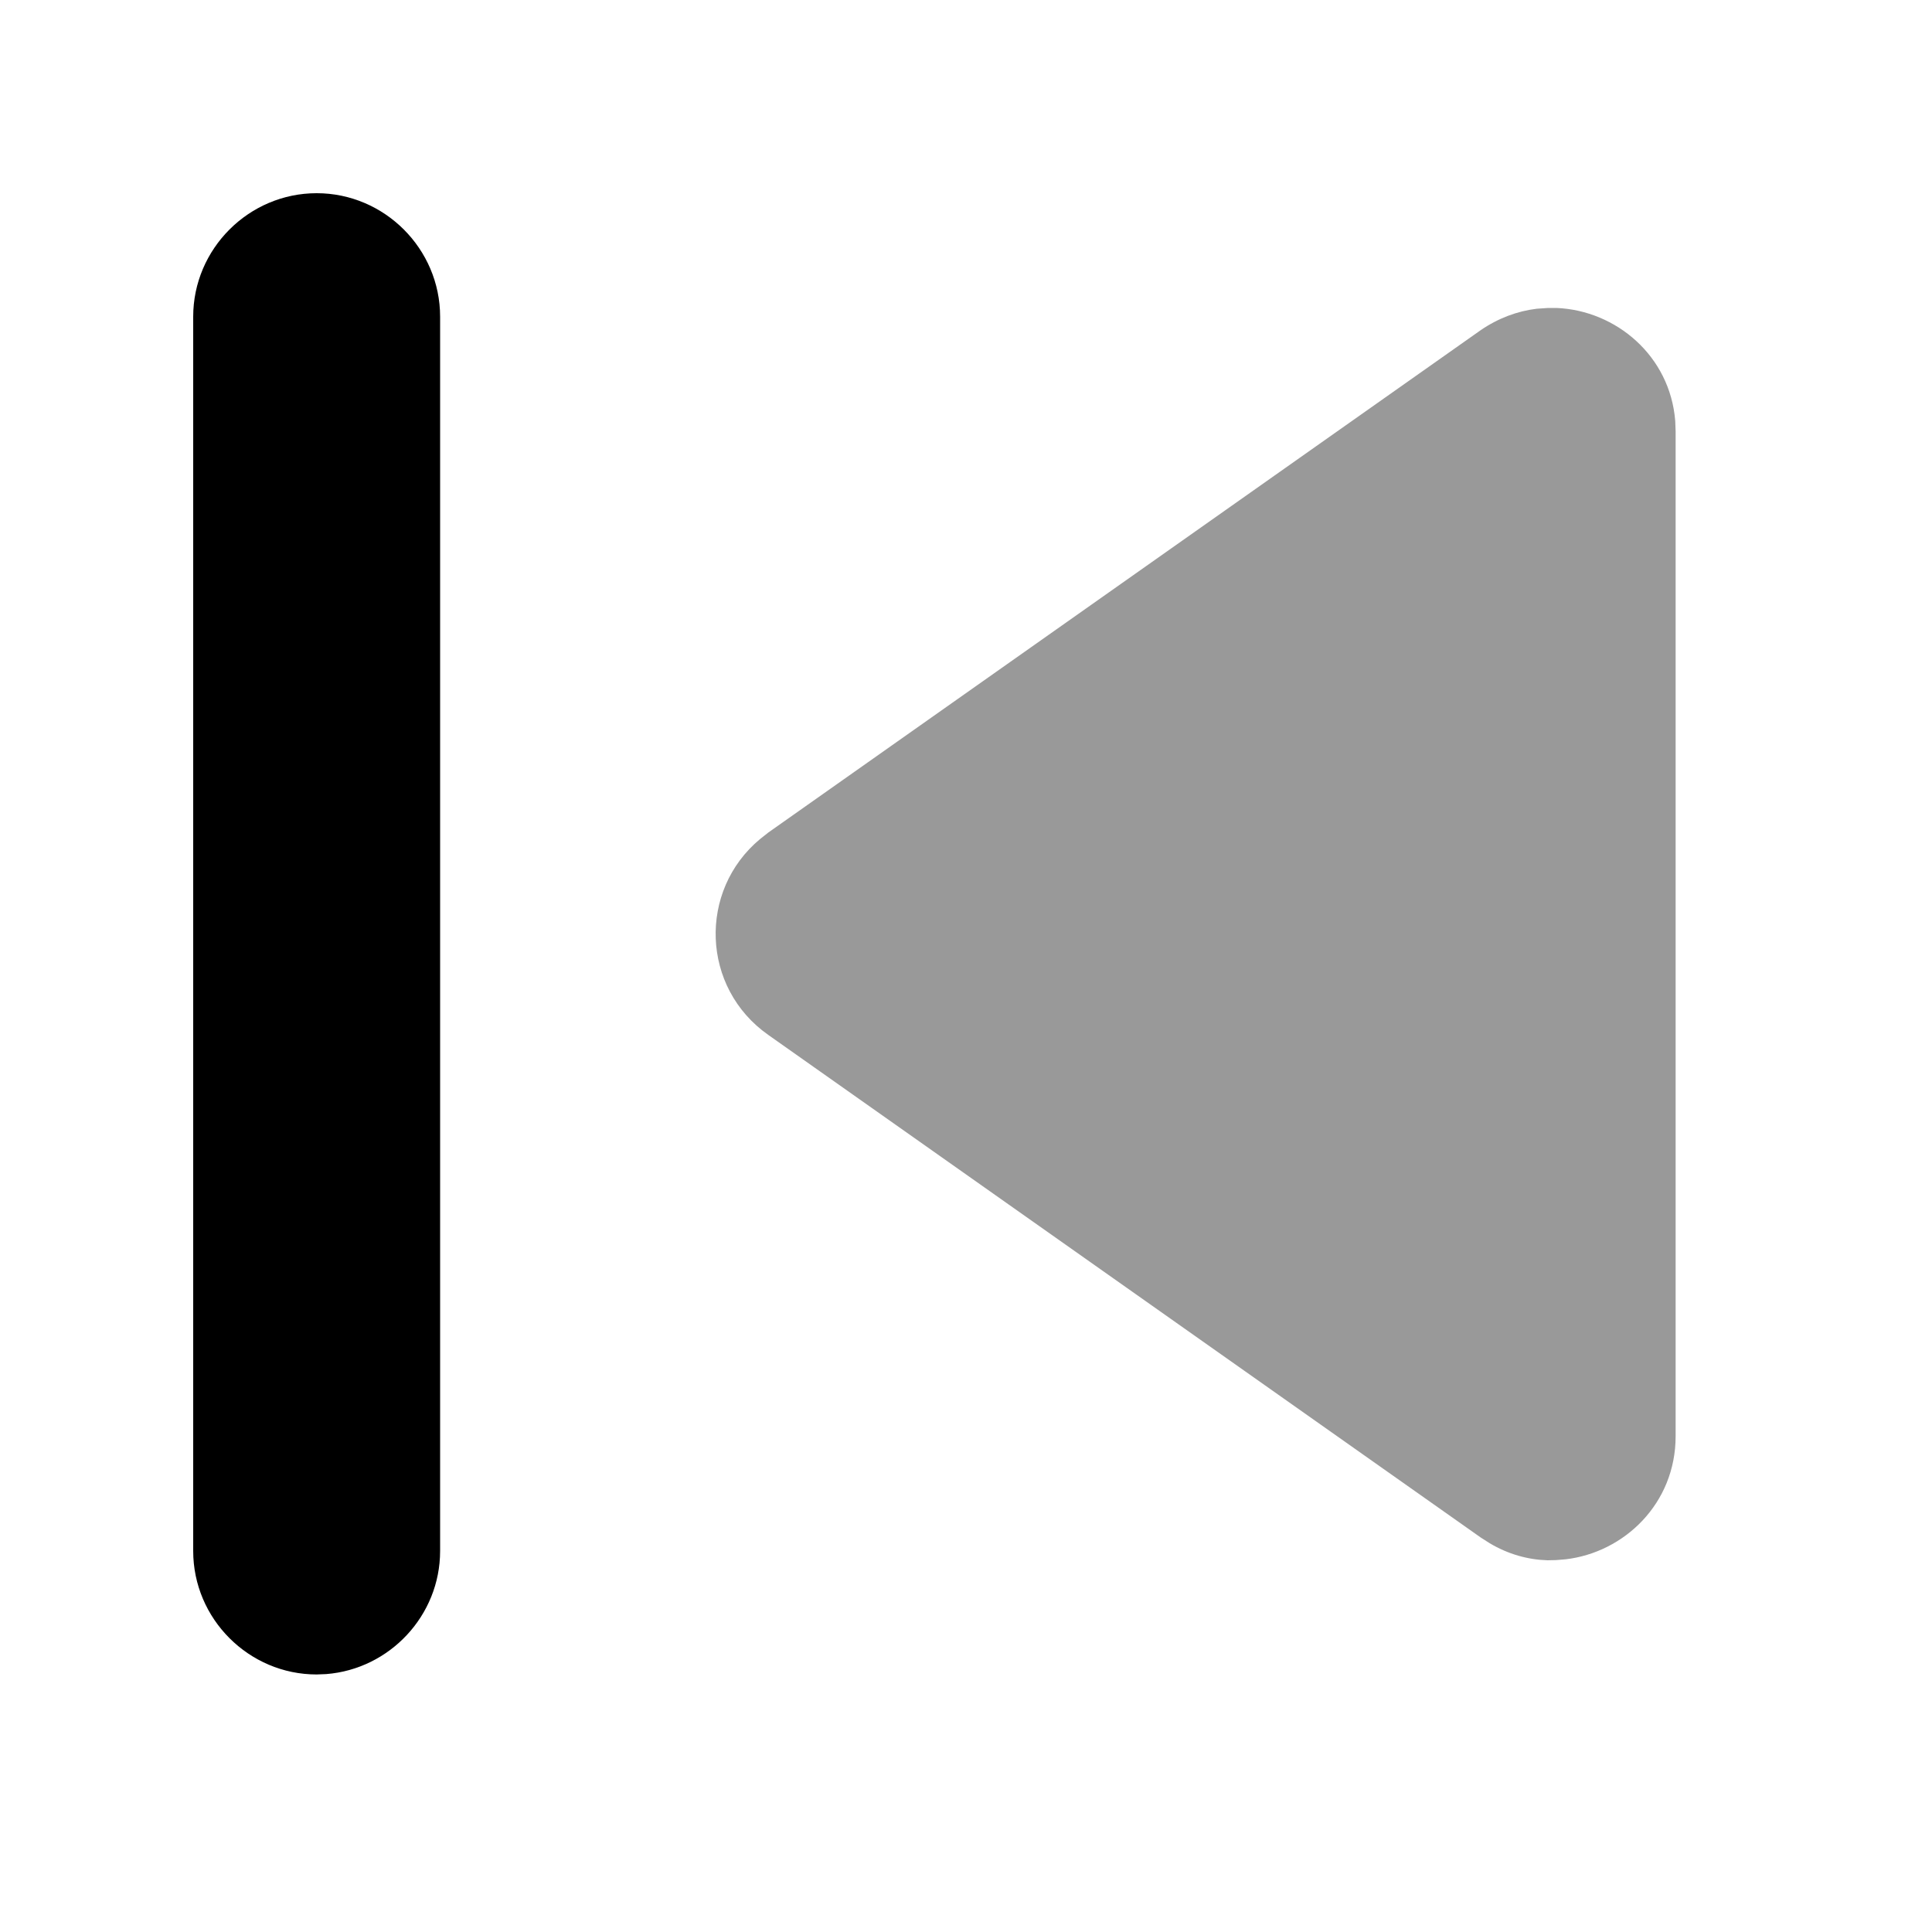 <svg xmlns="http://www.w3.org/2000/svg" viewBox="0 0 1000 1000" width="1000" height="1000">
<path d="M801.3 159.4l4.4 0c30.7 1.3 58.7 24.7 61.4 58.5l0.2 5.4 0 520.1c0 34.9-26.7 60.2-57 63.7l-4.9 0.4-4.4 0.1c-10.1-0.3-20.3-3.1-29.9-8.8l-4.7-3-368.7-260.1c-34.9-24.5-36.3-74.8-4.3-101.4l4.3-3.4 368.7-260c9.2-6.3 19.1-9.9 29-11.1l5.9-0.4z" opacity="0.4"/>
<path d="M163.9 100c35.1 0 63.9 28.8 63.9 63.9l0 638.9c0 33.4-26.1 61.1-58.9 63.7l-5 0.2c-35.1 0-63.9-28.8-63.9-63.9l0-638.9c0-35.1 28.8-63.9 63.9-63.9z"/>
</svg>
